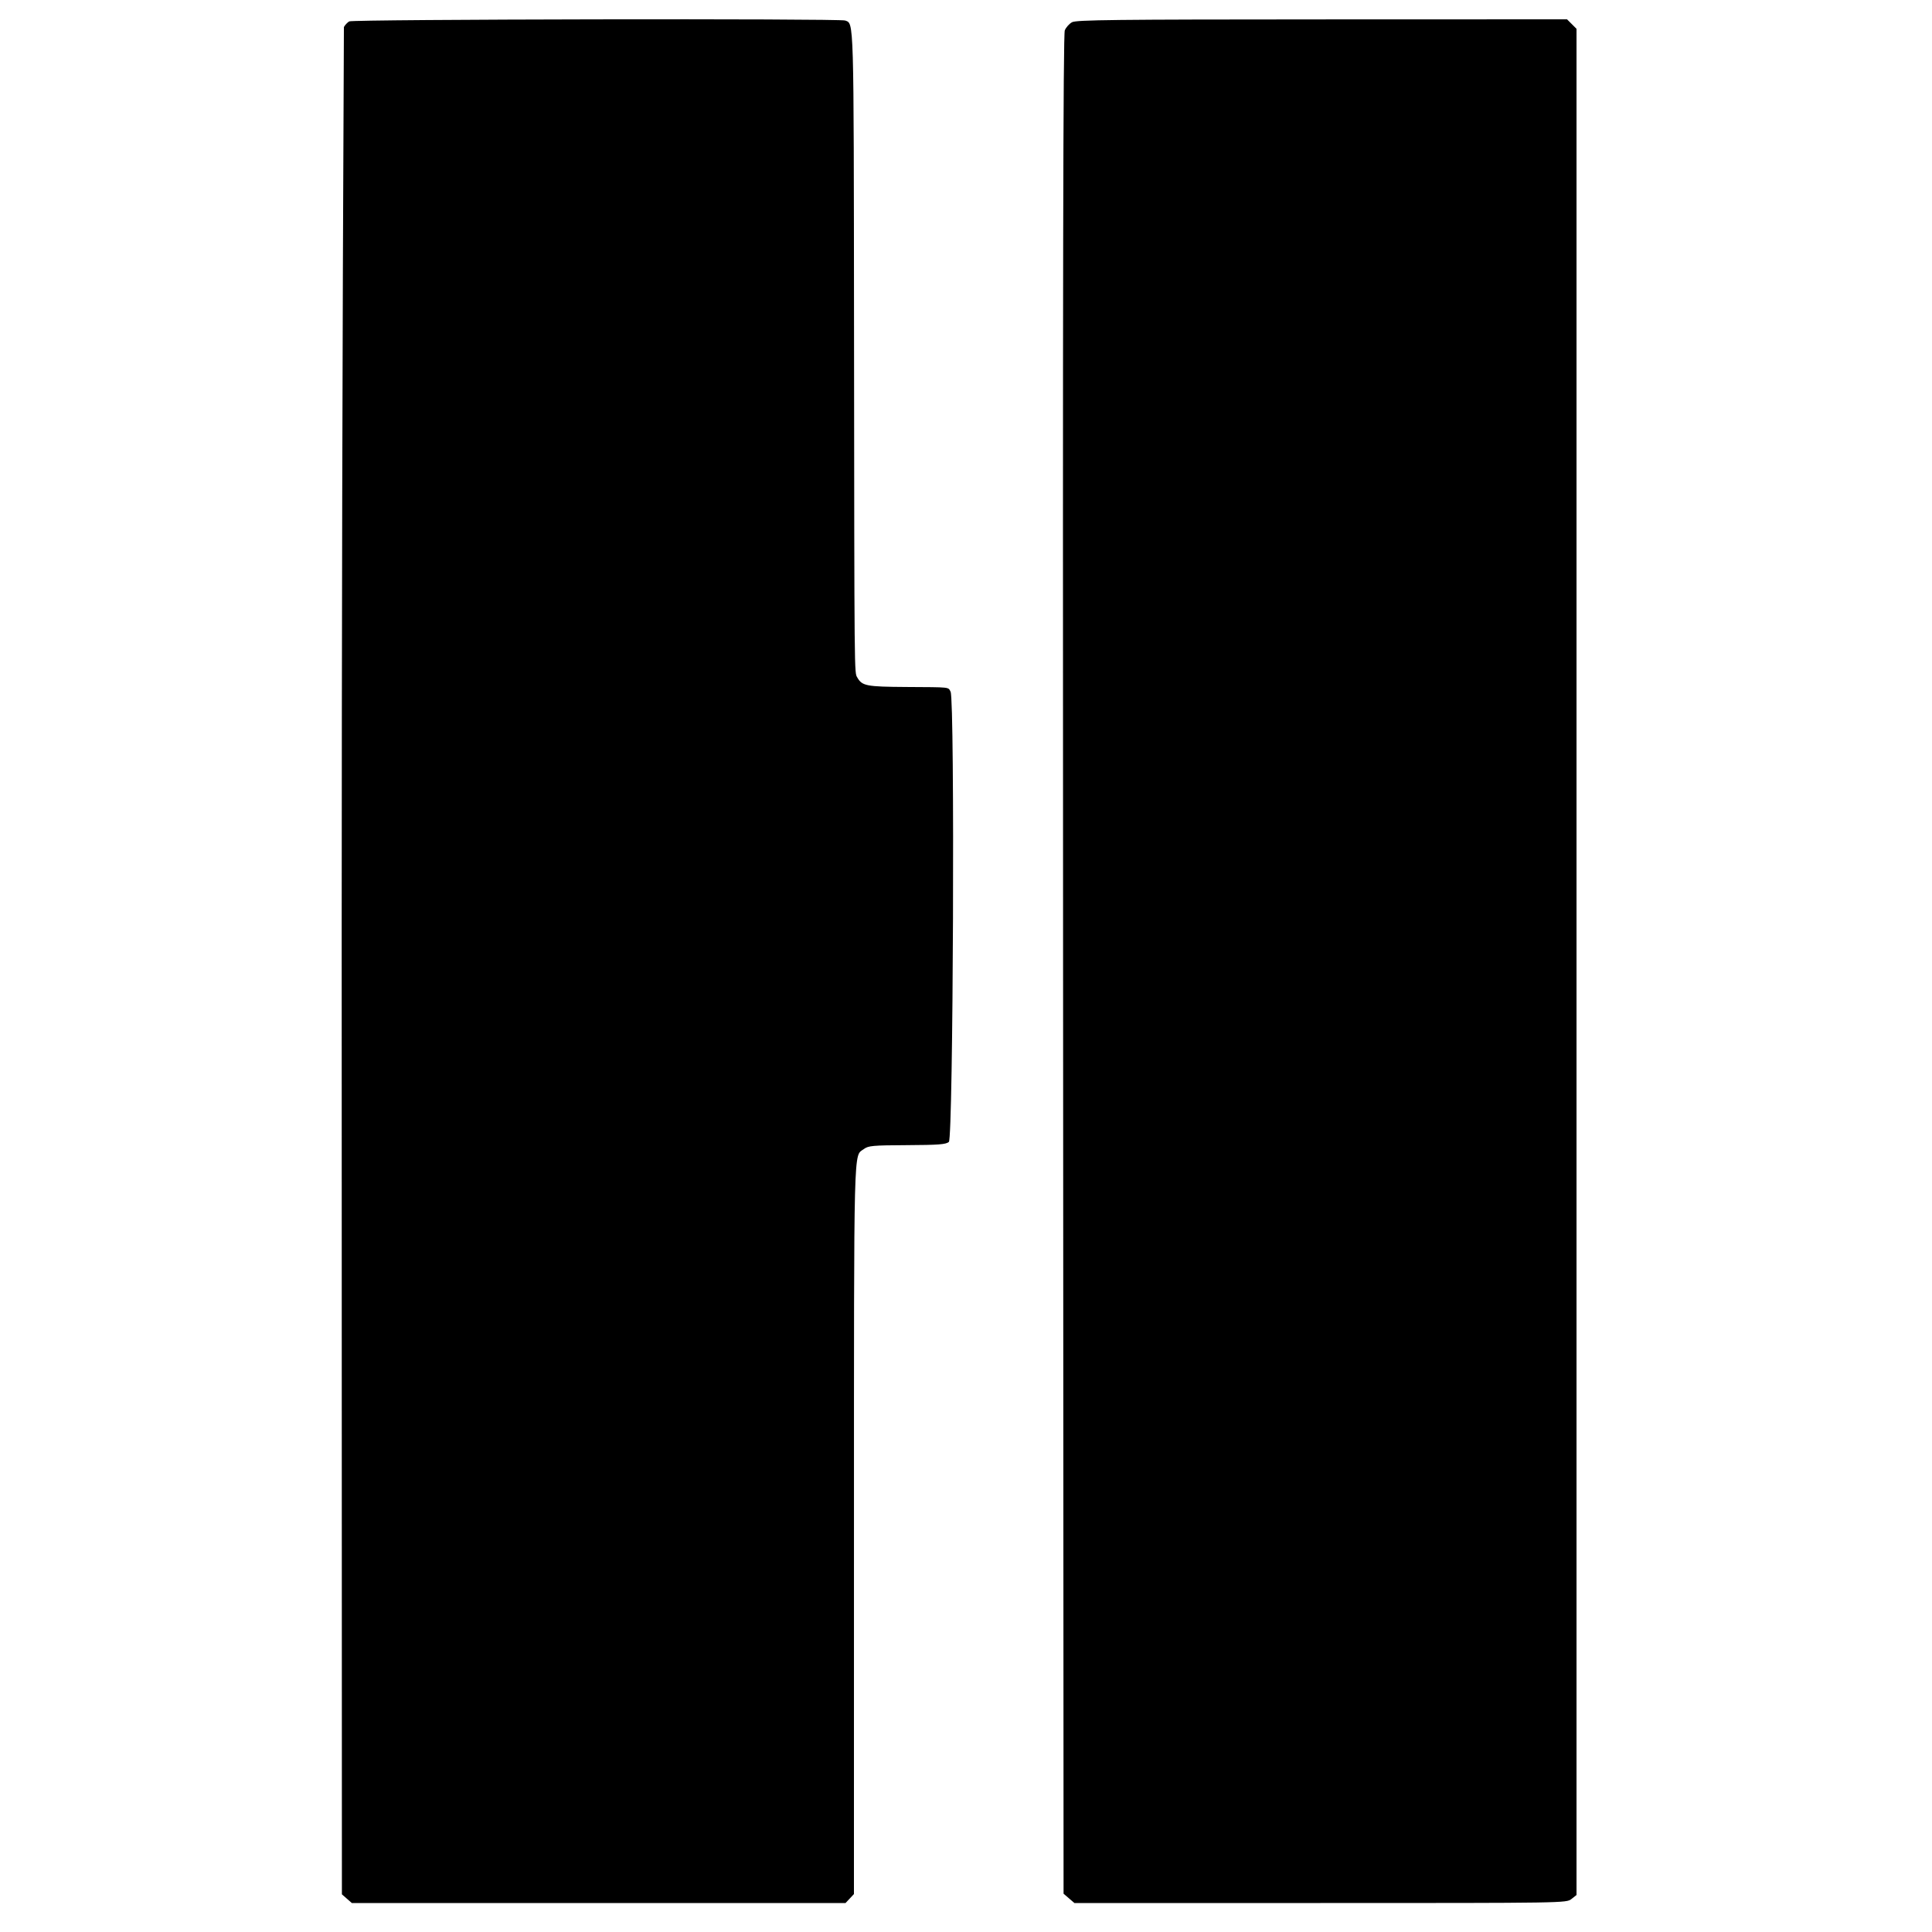 <?xml version="1.0" encoding="UTF-8" standalone="no"?>
<svg
   xmlns="http://www.w3.org/2000/svg"
   version="1.1"
   viewBox="0, 0, 400,400"
   height="400"
   width="400"
   id="svg">
  <g
     id="svgg">
    <path
       style="fill-rule:evenodd;stroke:none"
       d="M 72.305,4.429 C 71.923,4.652 71.427,5.177 71.202,5.595 70.532,143.97 70.79,235.561 70.787,392.2 l 1.029,0.9 1.029,0.9 h 51.108 51.108 l 0.869,-0.926 0.87,-0.926 0.006,-75.774 c 0.006,-81.217 -0.106,-76.88 2.036,-78.47 0.942,-0.7 1.795,-0.777 8.947,-0.813 6.541,-0.033 8.037,-0.148 8.664,-0.665 0.906,-0.748 1.253,-91.534 0.356,-93.21 -0.536,-1 0.164,-0.926 -9.209,-0.983 -8.215,-0.051 -9.108,-0.223 -10.091,-1.942 -0.641,-1.122 -0.619,1.267 -0.691,-72.652 C 176.754,2.957 176.811,4.95 174.982,4.248 173.834,3.808 73.067,3.985 72.305,4.429 M 221.955,4.6 c -0.574,0.312 -1.25,1.07 -1.5,1.684 -0.34,0.831 -0.431,50.233 -0.356,193.451 l 0.101,192.334 1.122,0.966 1.123,0.965 h 50.923 c 50.913,0 50.924,0 51.978,-0.829 l 1.054,-0.829 V 199.153 5.964 L 325.418,4.982 324.436,4 273.718,4.016 C 230.692,4.03 222.842,4.118 221.955,4.6"
       id="path0" />
  </g>
</svg>
